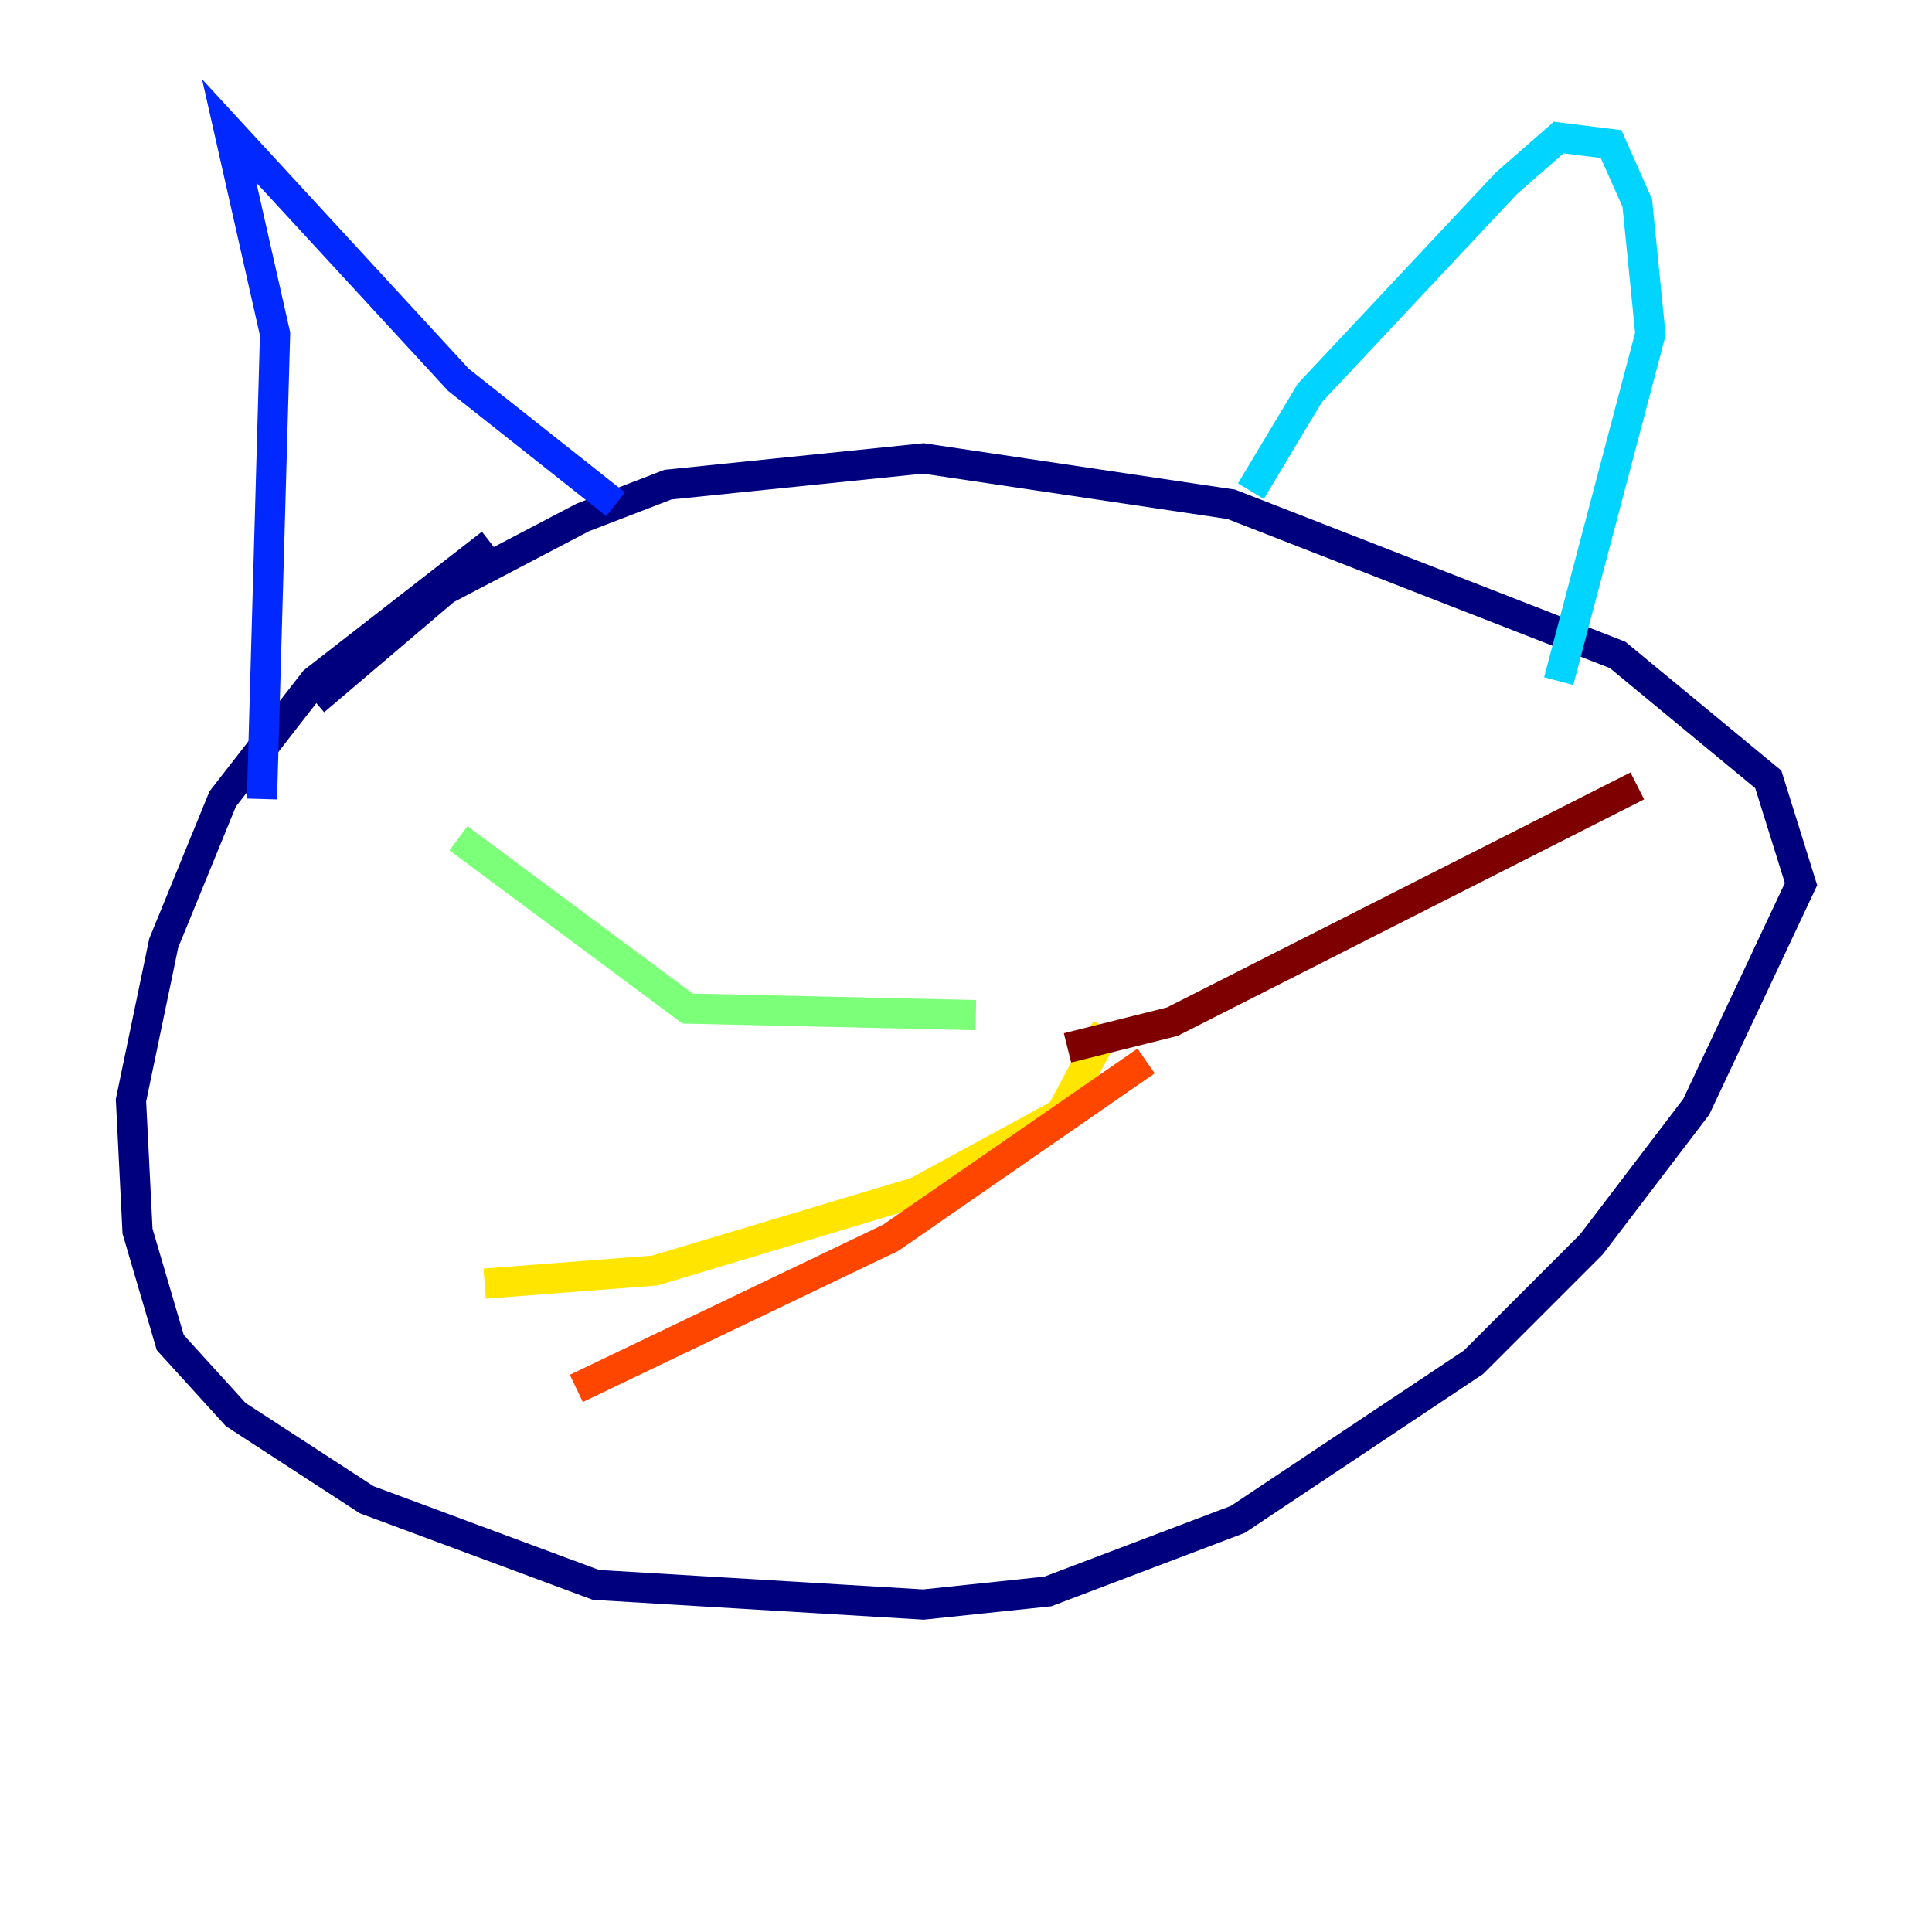 <?xml version="1.0" encoding="utf-8" ?>
<svg baseProfile="tiny" height="128" version="1.2" viewBox="0,0,128,128" width="128" xmlns="http://www.w3.org/2000/svg" xmlns:ev="http://www.w3.org/2001/xml-events" xmlns:xlink="http://www.w3.org/1999/xlink"><defs /><polyline fill="none" points="32.542,36.014 20.827,45.125 14.752,52.936 10.848,62.481 8.678,72.895 9.112,81.573 11.281,88.949 15.62,93.722 24.298,99.363 39.485,105.003 61.18,106.305 69.424,105.437 82.007,100.664 97.627,90.251 105.437,82.441 112.38,73.329 119.322,58.576 117.153,51.634 107.173,43.39 81.573,33.41 61.18,30.373 44.258,32.108 38.617,34.278 29.505,39.051 20.827,46.427" stroke="#00007f" stroke-width="2" /><polyline fill="none" points="40.786,33.41 30.373,25.166 15.186,8.678 18.224,22.129 17.356,52.936" stroke="#0028ff" stroke-width="2" /><polyline fill="none" points="82.875,32.542 86.78,26.034 99.797,12.149 103.268,9.112 106.739,9.546 108.475,13.451 109.342,22.129 103.268,45.125" stroke="#00d4ff" stroke-width="2" /><polyline fill="none" points="64.651,67.254 45.559,66.82 30.373,55.539" stroke="#7cff79" stroke-width="2" /><polyline fill="none" points="73.329,68.122 70.291,73.763 60.746,78.969 43.39,84.176 32.108,85.044" stroke="#ffe500" stroke-width="2" /><polyline fill="none" points="75.932,70.291 59.01,82.007 38.183,91.986" stroke="#ff4600" stroke-width="2" /><polyline fill="none" points="70.725,69.424 77.668,67.688 108.475,52.068" stroke="#7f0000" stroke-width="2" /></svg>